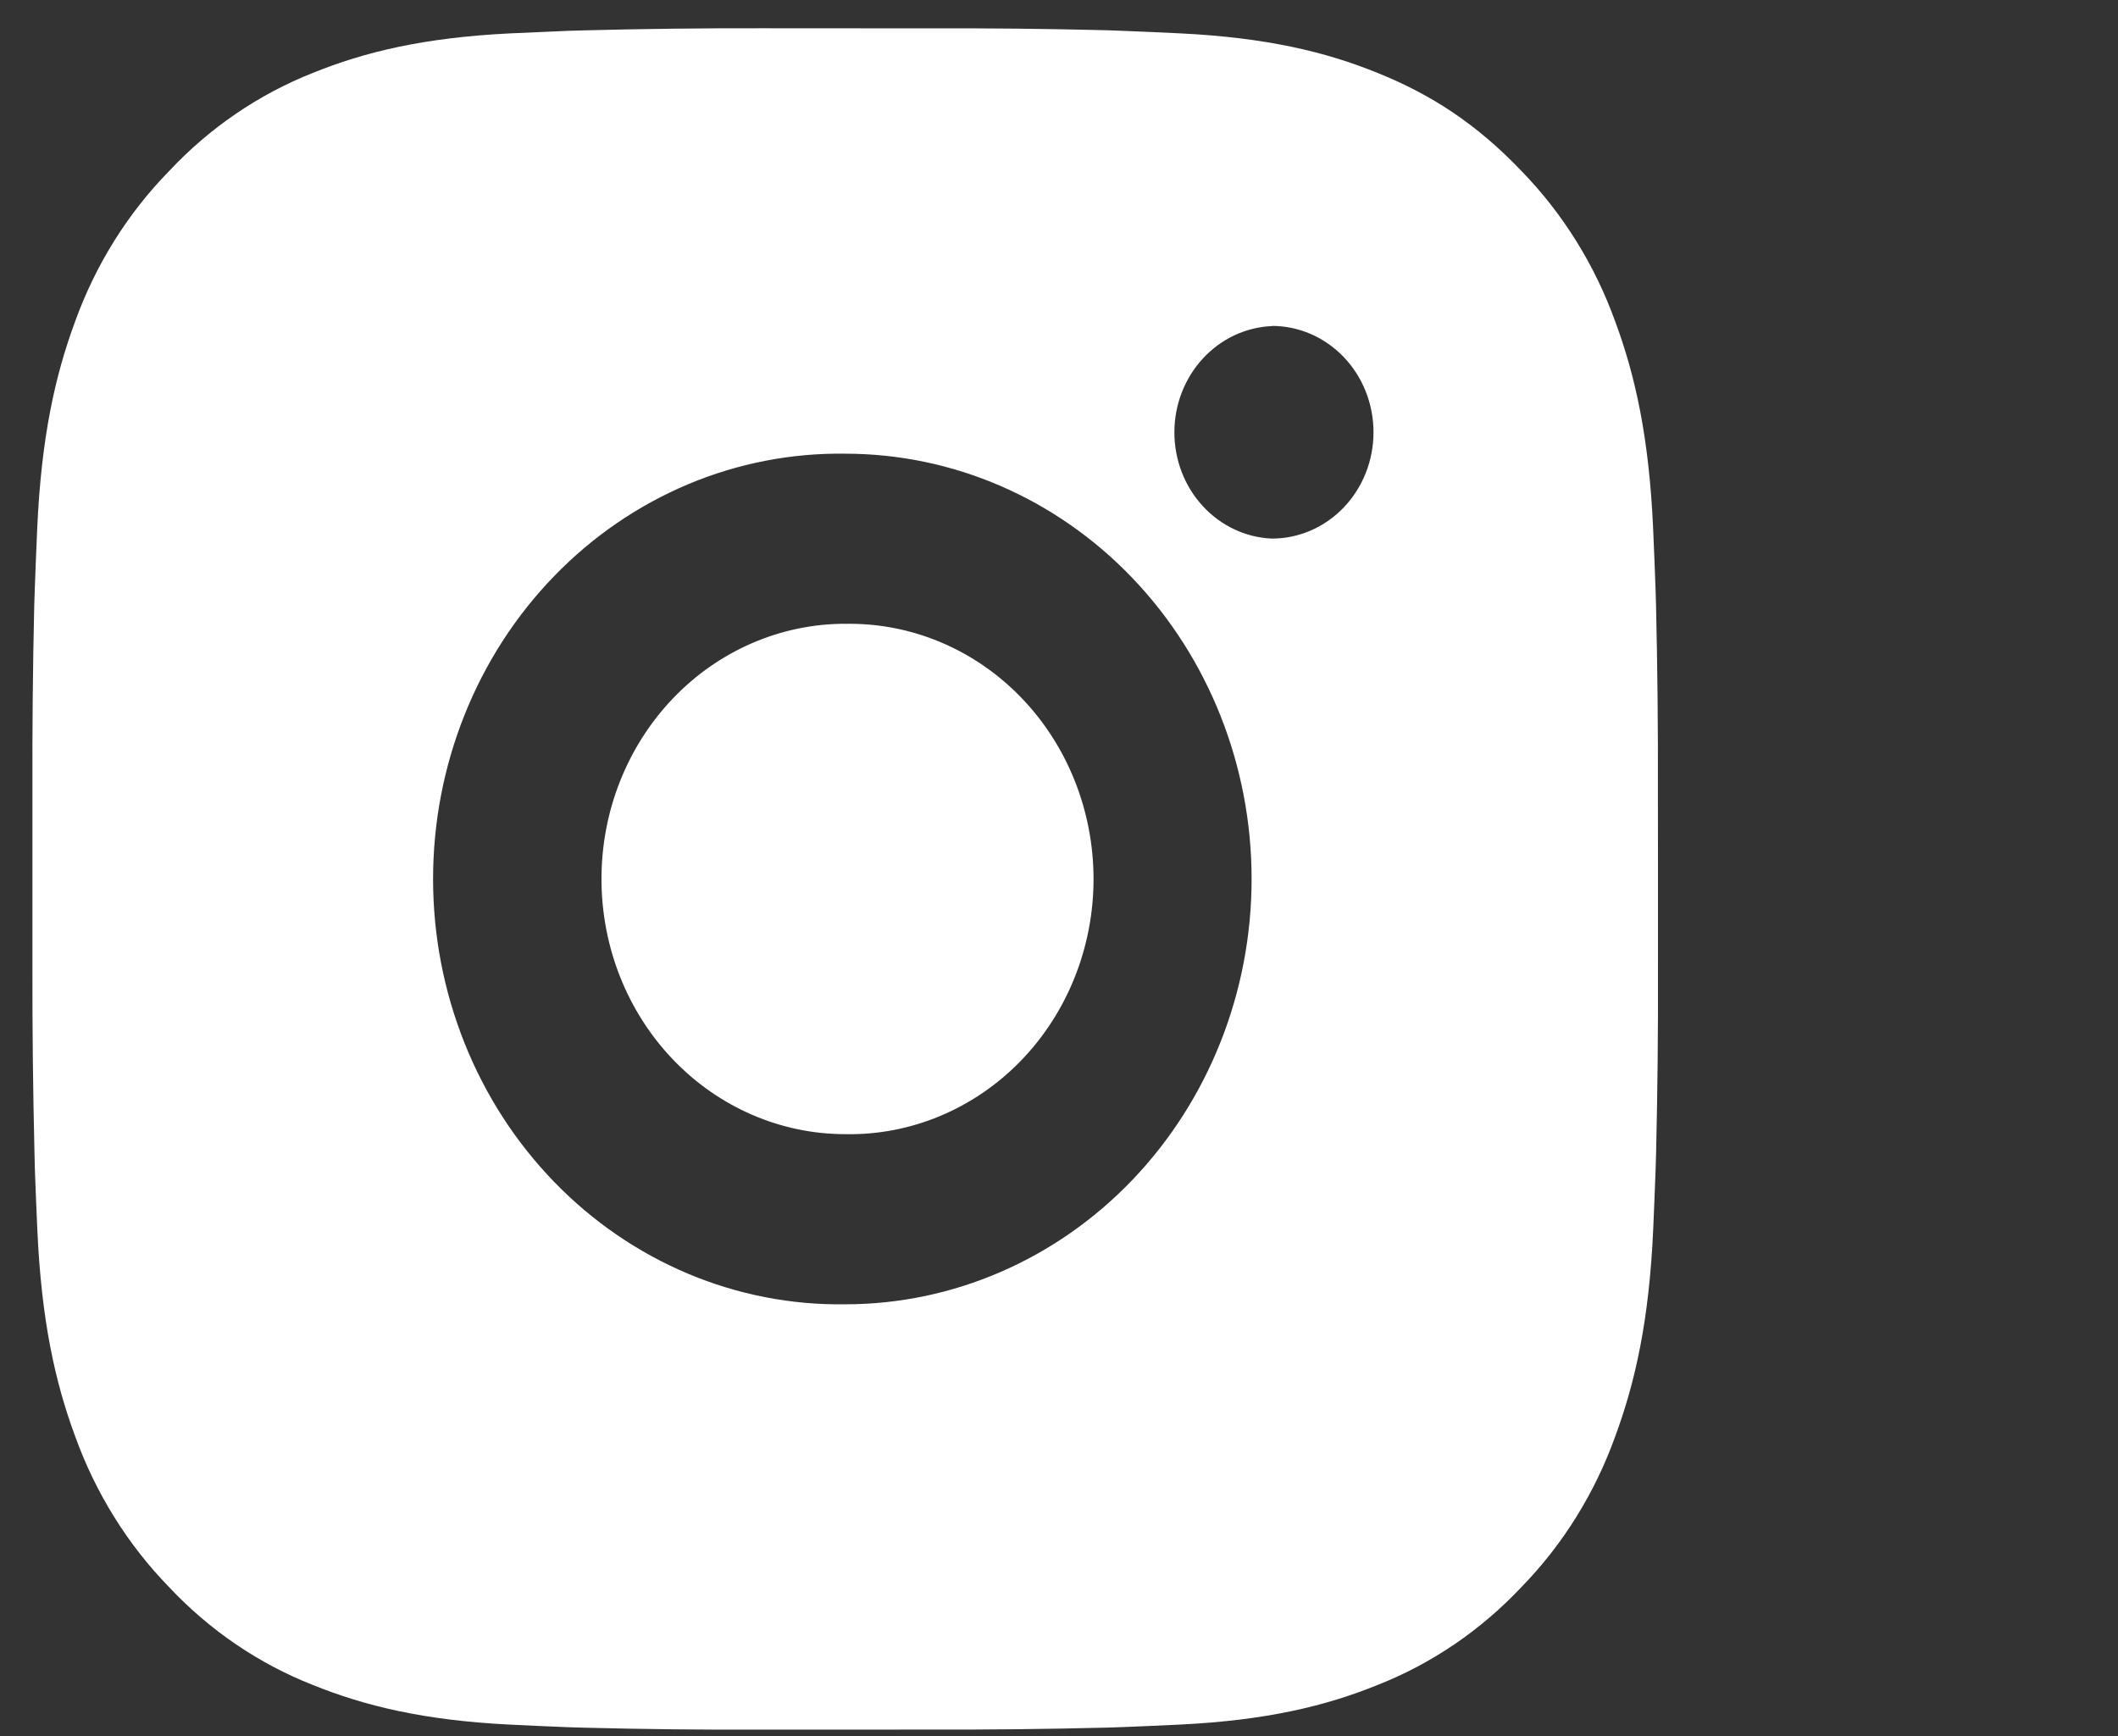 <svg width="61" height="50" viewBox="0 0 61 50" fill="none" xmlns="http://www.w3.org/2000/svg">
<rect x="0" y="0" width="61" height="50" fill="#333333" stroke="none"/>
<g id="Frame 638">
<path id="Vector" d="M26.749 0.817C28.457 0.81 30.165 0.828 31.873 0.871L32.327 0.888C32.852 0.907 33.369 0.932 33.994 0.961C36.485 1.084 38.184 1.495 39.675 2.1C41.22 2.723 42.522 3.565 43.823 4.928C45.013 6.152 45.934 7.632 46.522 9.266C47.1 10.827 47.494 12.608 47.611 15.215C47.639 15.867 47.662 16.41 47.681 16.959L47.695 17.434C47.736 19.221 47.755 21.008 47.749 22.795L47.751 24.622V27.832C47.757 29.62 47.739 31.407 47.697 33.195L47.683 33.67C47.664 34.219 47.641 34.76 47.613 35.414C47.496 38.021 47.098 39.8 46.522 41.36C45.936 42.996 45.015 44.478 43.823 45.702C42.653 46.947 41.237 47.911 39.675 48.526C38.184 49.131 36.485 49.543 33.994 49.666C33.369 49.695 32.852 49.719 32.327 49.739L31.873 49.754C30.165 49.797 28.457 49.816 26.749 49.81L25.003 49.812H21.939C20.23 49.819 18.522 49.8 16.814 49.756L16.36 49.742C15.805 49.72 15.249 49.696 14.694 49.668C12.203 49.545 10.504 49.129 9.01 48.526C7.448 47.912 6.033 46.948 4.864 45.702C3.673 44.477 2.751 42.996 2.163 41.36C1.585 39.8 1.192 38.021 1.075 35.414C1.049 34.833 1.025 34.252 1.004 33.67L0.993 33.195C0.95 31.407 0.93 29.62 0.934 27.832V22.795C0.928 21.008 0.945 19.221 0.986 17.434L1.002 16.959C1.021 16.41 1.044 15.867 1.072 15.215C1.189 12.606 1.583 10.829 2.161 9.266C2.749 7.631 3.673 6.151 4.867 4.93C6.035 3.682 7.449 2.717 9.01 2.1C10.504 1.495 12.201 1.084 14.694 0.961L16.36 0.888L16.814 0.875C18.521 0.83 20.229 0.81 21.936 0.814L26.749 0.817ZM24.343 13.066C22.792 13.043 21.252 13.343 19.813 13.948C18.374 14.554 17.064 15.452 15.96 16.592C14.855 17.731 13.978 19.089 13.38 20.587C12.781 22.084 12.473 23.691 12.473 25.315C12.473 26.938 12.781 28.545 13.38 30.042C13.978 31.54 14.855 32.898 15.96 34.037C17.064 35.177 18.374 36.075 19.813 36.681C21.252 37.286 22.792 37.586 24.343 37.563C27.447 37.563 30.424 36.272 32.619 33.975C34.814 31.678 36.047 28.562 36.047 25.313C36.047 22.064 34.814 18.949 32.619 16.652C30.424 14.354 27.447 13.066 24.343 13.066ZM24.343 17.966C25.276 17.948 26.202 18.125 27.069 18.486C27.936 18.847 28.726 19.385 29.391 20.069C30.057 20.753 30.586 21.569 30.947 22.47C31.308 23.37 31.494 24.337 31.495 25.313C31.495 26.29 31.309 27.256 30.948 28.157C30.587 29.058 30.059 29.874 29.393 30.558C28.727 31.242 27.938 31.781 27.071 32.142C26.205 32.504 25.278 32.681 24.345 32.663C22.483 32.663 20.696 31.889 19.379 30.51C18.062 29.132 17.323 27.263 17.323 25.313C17.323 23.364 18.062 21.495 19.379 20.116C20.696 18.738 22.483 17.964 24.345 17.964L24.343 17.966ZM36.632 9.391C35.877 9.423 35.163 9.759 34.639 10.33C34.115 10.9 33.823 11.66 33.823 12.451C33.823 13.242 34.115 14.003 34.639 14.573C35.163 15.143 35.877 15.48 36.632 15.511C37.408 15.511 38.152 15.189 38.701 14.614C39.25 14.04 39.558 13.261 39.558 12.449C39.558 11.637 39.25 10.858 38.701 10.283C38.152 9.709 37.408 9.386 36.632 9.386V9.391Z" fill="white"/>
</g>
</svg>

